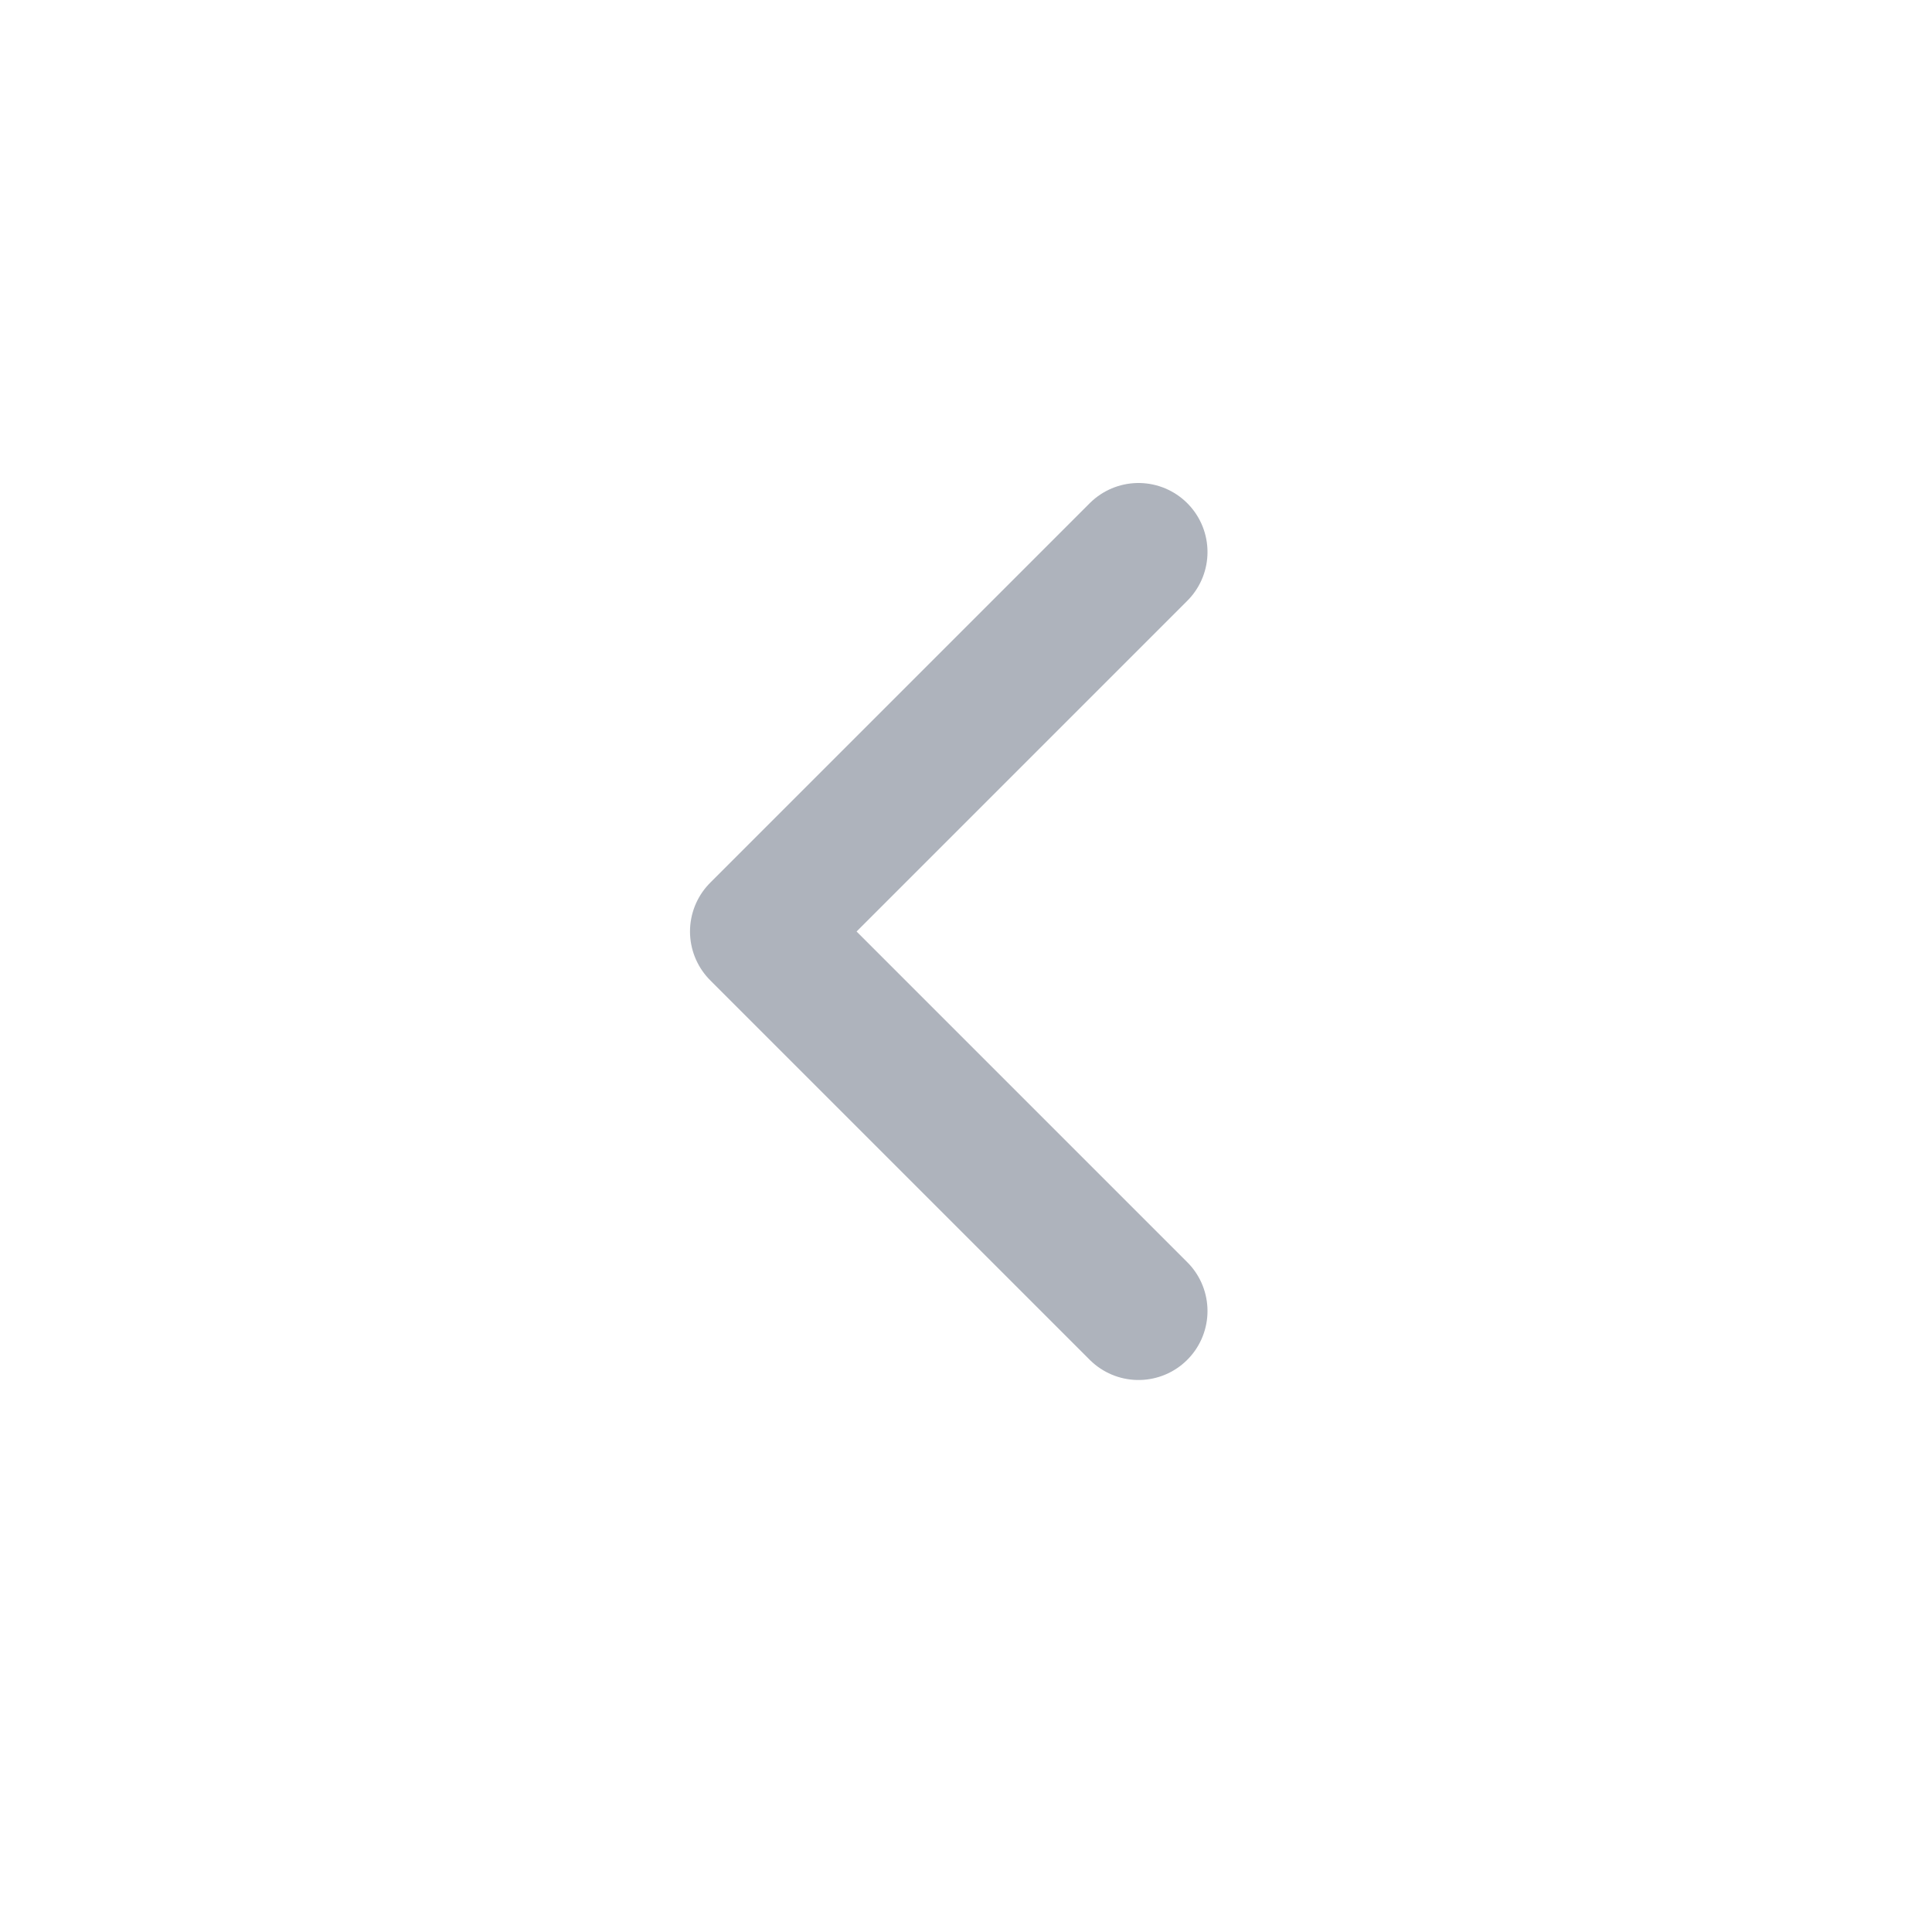 <svg width="28" height="28" viewBox="0 0 28 28" fill="none" xmlns="http://www.w3.org/2000/svg">
<path d="M16.5 8L11 13.5L16.5 19" stroke="#AEB3BC" stroke-width="2" stroke-linecap="round" stroke-linejoin="round"/>
</svg>
